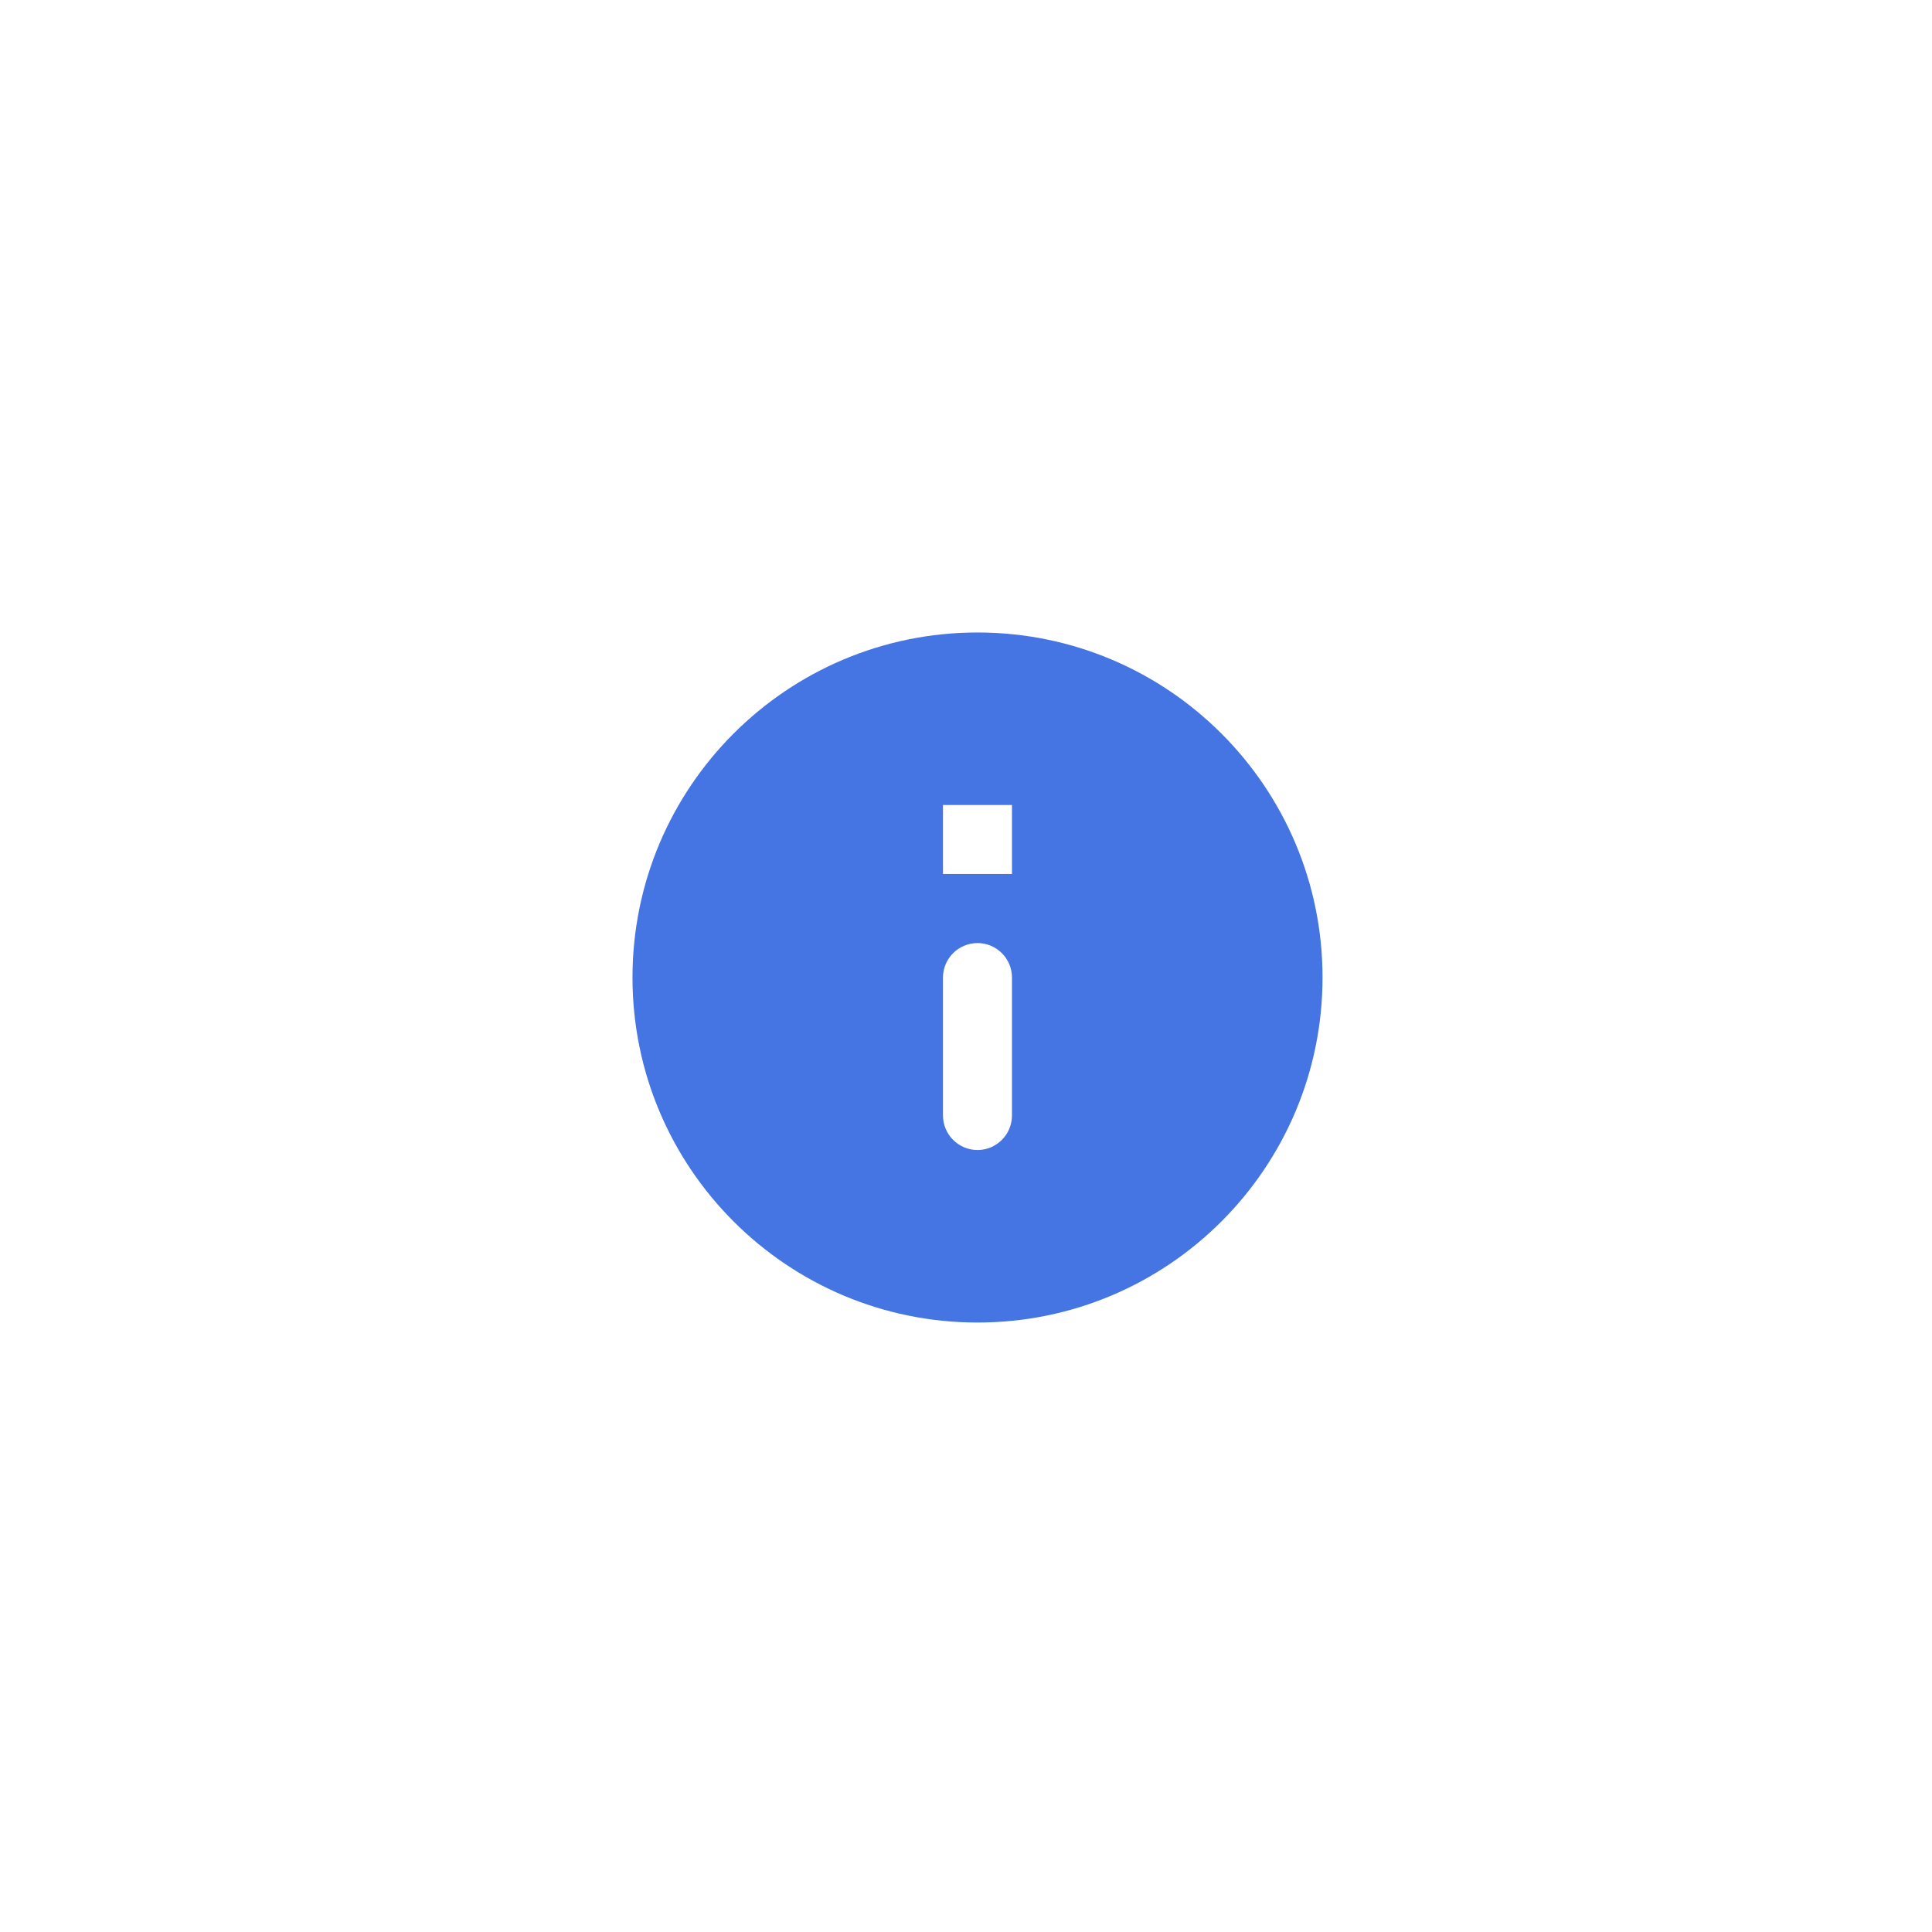 <svg width="24" height="24" viewBox="0 0 24 24" fill="none" xmlns="http://www.w3.org/2000/svg">
<g clip-path="url(#clip0_1366_12179)">
<path d="M12.143 7.857C9.777 7.857 7.857 9.777 7.857 12.143C7.857 14.509 9.777 16.429 12.143 16.429C14.509 16.429 16.429 14.509 16.429 12.143C16.429 9.777 14.509 7.857 12.143 7.857ZM12.143 14.286C11.907 14.286 11.714 14.093 11.714 13.857V12.143C11.714 11.907 11.907 11.715 12.143 11.715C12.379 11.715 12.571 11.907 12.571 12.143V13.857C12.571 14.093 12.379 14.286 12.143 14.286ZM12.571 10.857H11.714V10H12.571V10.857Z" fill="#4475E3"/>
</g>
<defs>
<clipPath id="clip0_1366_12179">
<rect width="10.286" height="10.286" fill="white" transform="translate(7 7)"/>
</clipPath>
</defs>
</svg>
